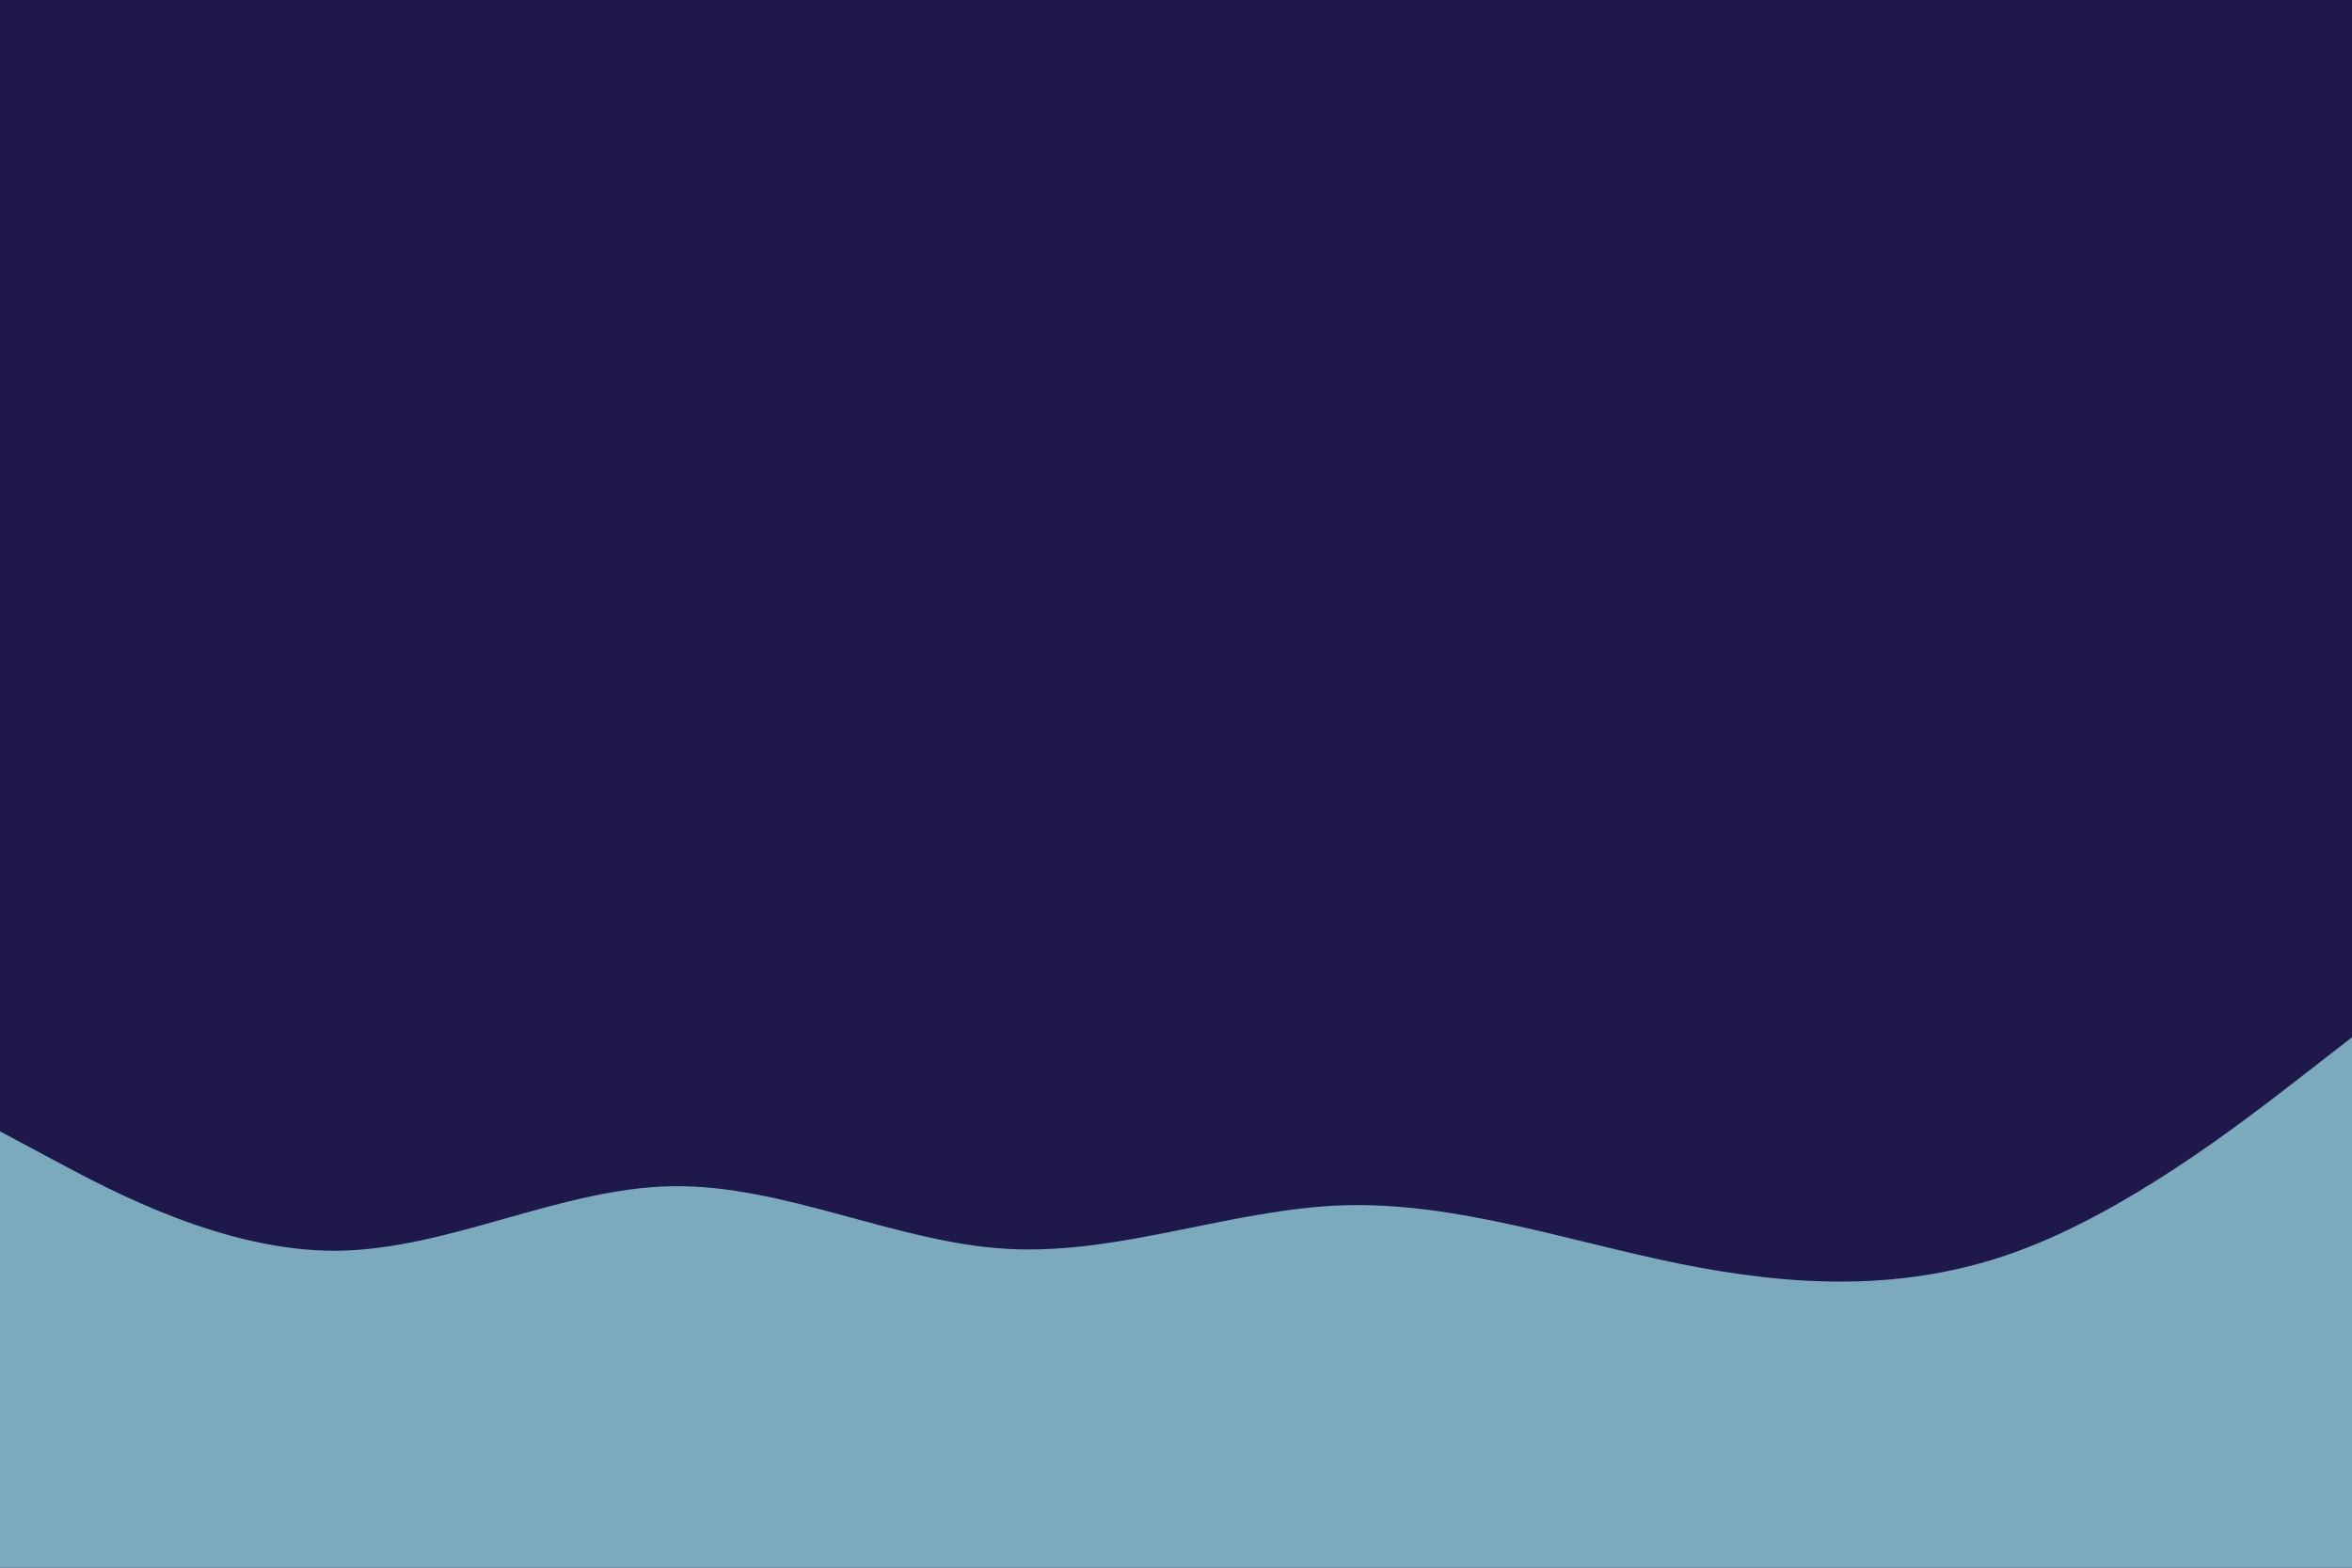<svg id="visual" viewBox="0 0 900 600" width="900" height="600" xmlns="http://www.w3.org/2000/svg" xmlns:xlink="http://www.w3.org/1999/xlink" version="1.1"><rect x="0" y="0" width="900" height="600" fill="#1e194a"></rect><path d="M0 433L21.5 444.5C43 456 86 479 128.8 478.7C171.7 478.3 214.3 454.7 257.2 454C300 453.3 343 475.7 385.8 478C428.7 480.3 471.3 462.7 514.2 461.3C557 460 600 475 642.8 483.7C685.7 492.3 728.3 494.7 771.2 479.2C814 463.7 857 430.3 878.5 413.7L900 397L900 601L878.5 601C857 601 814 601 771.2 601C728.3 601 685.7 601 642.8 601C600 601 557 601 514.2 601C471.3 601 428.7 601 385.8 601C343 601 300 601 257.2 601C214.3 601 171.7 601 128.8 601C86 601 43 601 21.5 601L0 601Z" fill="#7baabd" stroke-linecap="round" stroke-linejoin="miter"></path></svg>